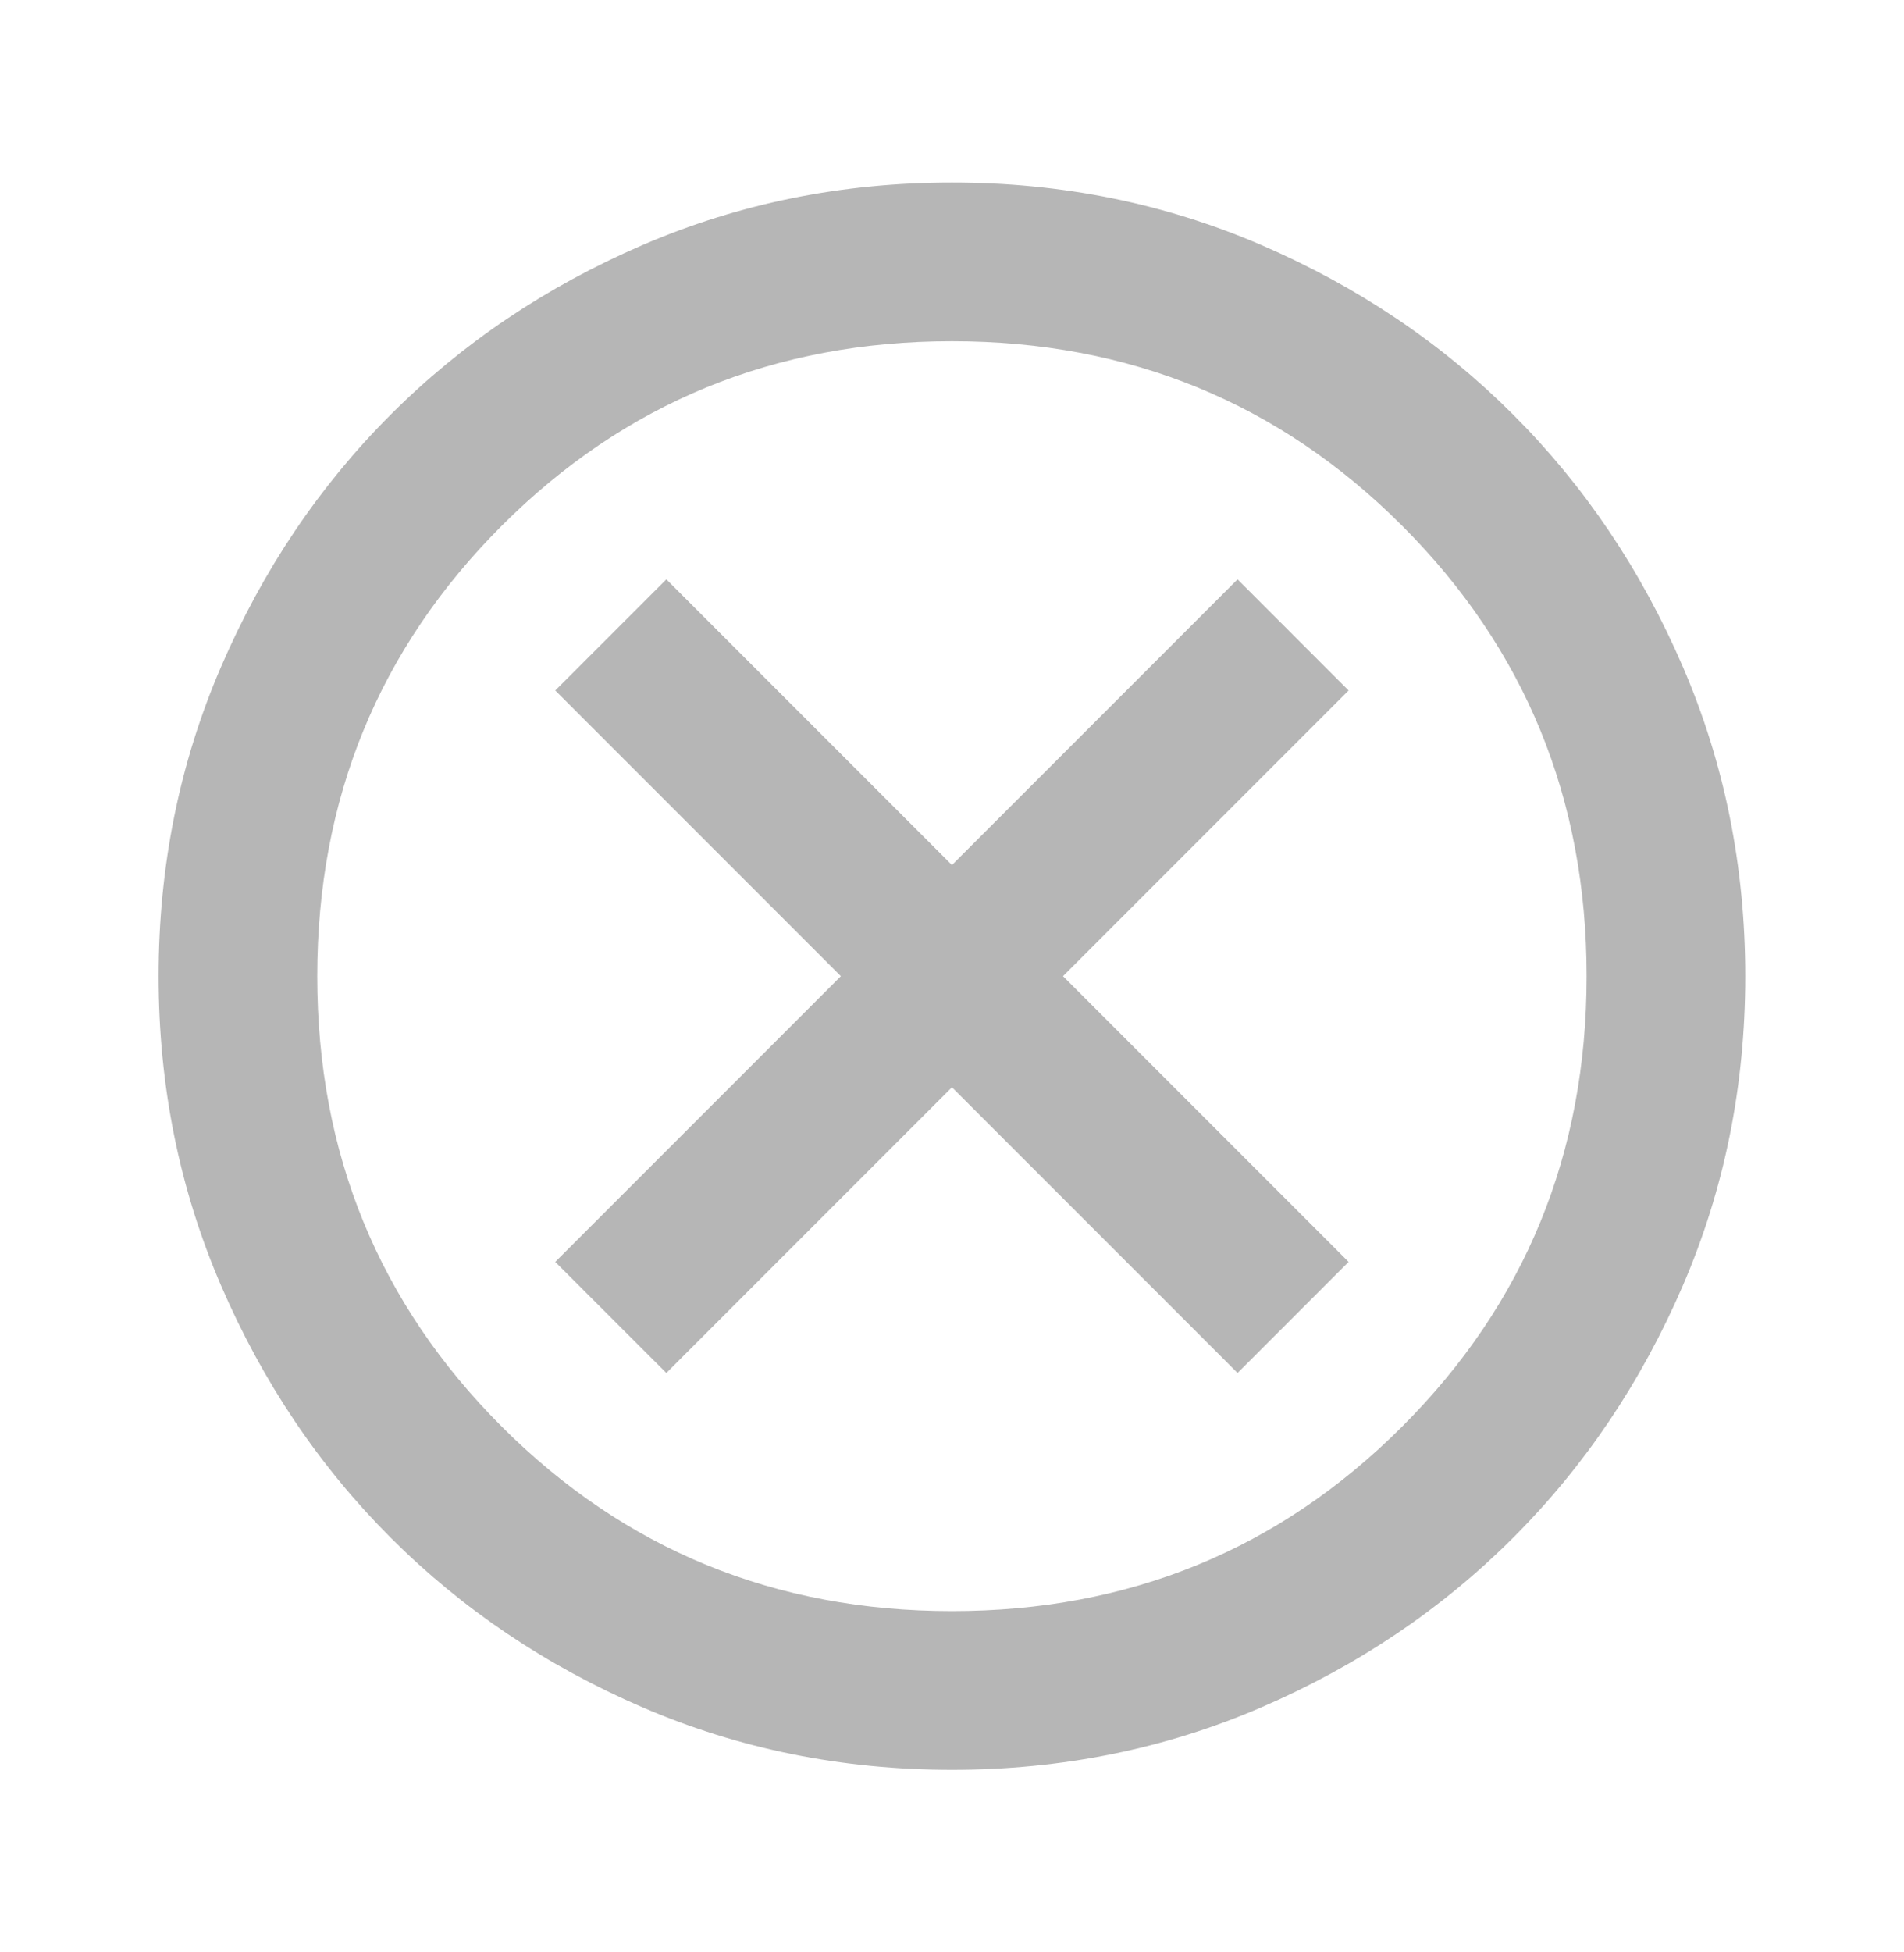 <svg width="40" height="41" viewBox="0 0 40 41" fill="none" xmlns="http://www.w3.org/2000/svg">
<mask id="mask0_1342_6649" style="mask-type:alpha" maskUnits="userSpaceOnUse" x="0" y="0" width="40" height="41">
<rect y="0.5" width="40" height="40" fill="#D9D9D9"/>
</mask>
<g mask="url(#mask0_1342_6649)">
<path d="M13.999 28.833L19.999 22.833L25.999 28.833L28.332 26.5L22.332 20.5L28.332 14.5L25.999 12.166L19.999 18.166L13.999 12.166L11.665 14.5L17.665 20.5L11.665 26.5L13.999 28.833ZM19.999 37.166C17.693 37.166 15.527 36.729 13.499 35.854C11.471 34.979 9.707 33.791 8.207 32.291C6.707 30.791 5.52 29.027 4.645 27C3.77 24.972 3.332 22.805 3.332 20.5C3.332 18.194 3.77 16.027 4.645 14C5.52 11.972 6.707 10.208 8.207 8.708C9.707 7.208 11.471 6.021 13.499 5.146C15.527 4.271 17.693 3.833 19.999 3.833C22.304 3.833 24.471 4.271 26.499 5.146C28.526 6.021 30.29 7.208 31.79 8.708C33.29 10.208 34.478 11.972 35.353 14C36.228 16.027 36.665 18.194 36.665 20.5C36.665 22.805 36.228 24.972 35.353 27C34.478 29.027 33.29 30.791 31.79 32.291C30.29 33.791 28.526 34.979 26.499 35.854C24.471 36.729 22.304 37.166 19.999 37.166ZM19.999 33.833C23.721 33.833 26.874 32.541 29.457 29.958C32.04 27.375 33.332 24.222 33.332 20.5C33.332 16.777 32.04 13.625 29.457 11.041C26.874 8.458 23.721 7.166 19.999 7.166C16.276 7.166 13.124 8.458 10.54 11.041C7.957 13.625 6.665 16.777 6.665 20.5C6.665 24.222 7.957 27.375 10.54 29.958C13.124 32.541 16.276 33.833 19.999 33.833Z" fill="#B6B6B6"/>
</g>
</svg>
